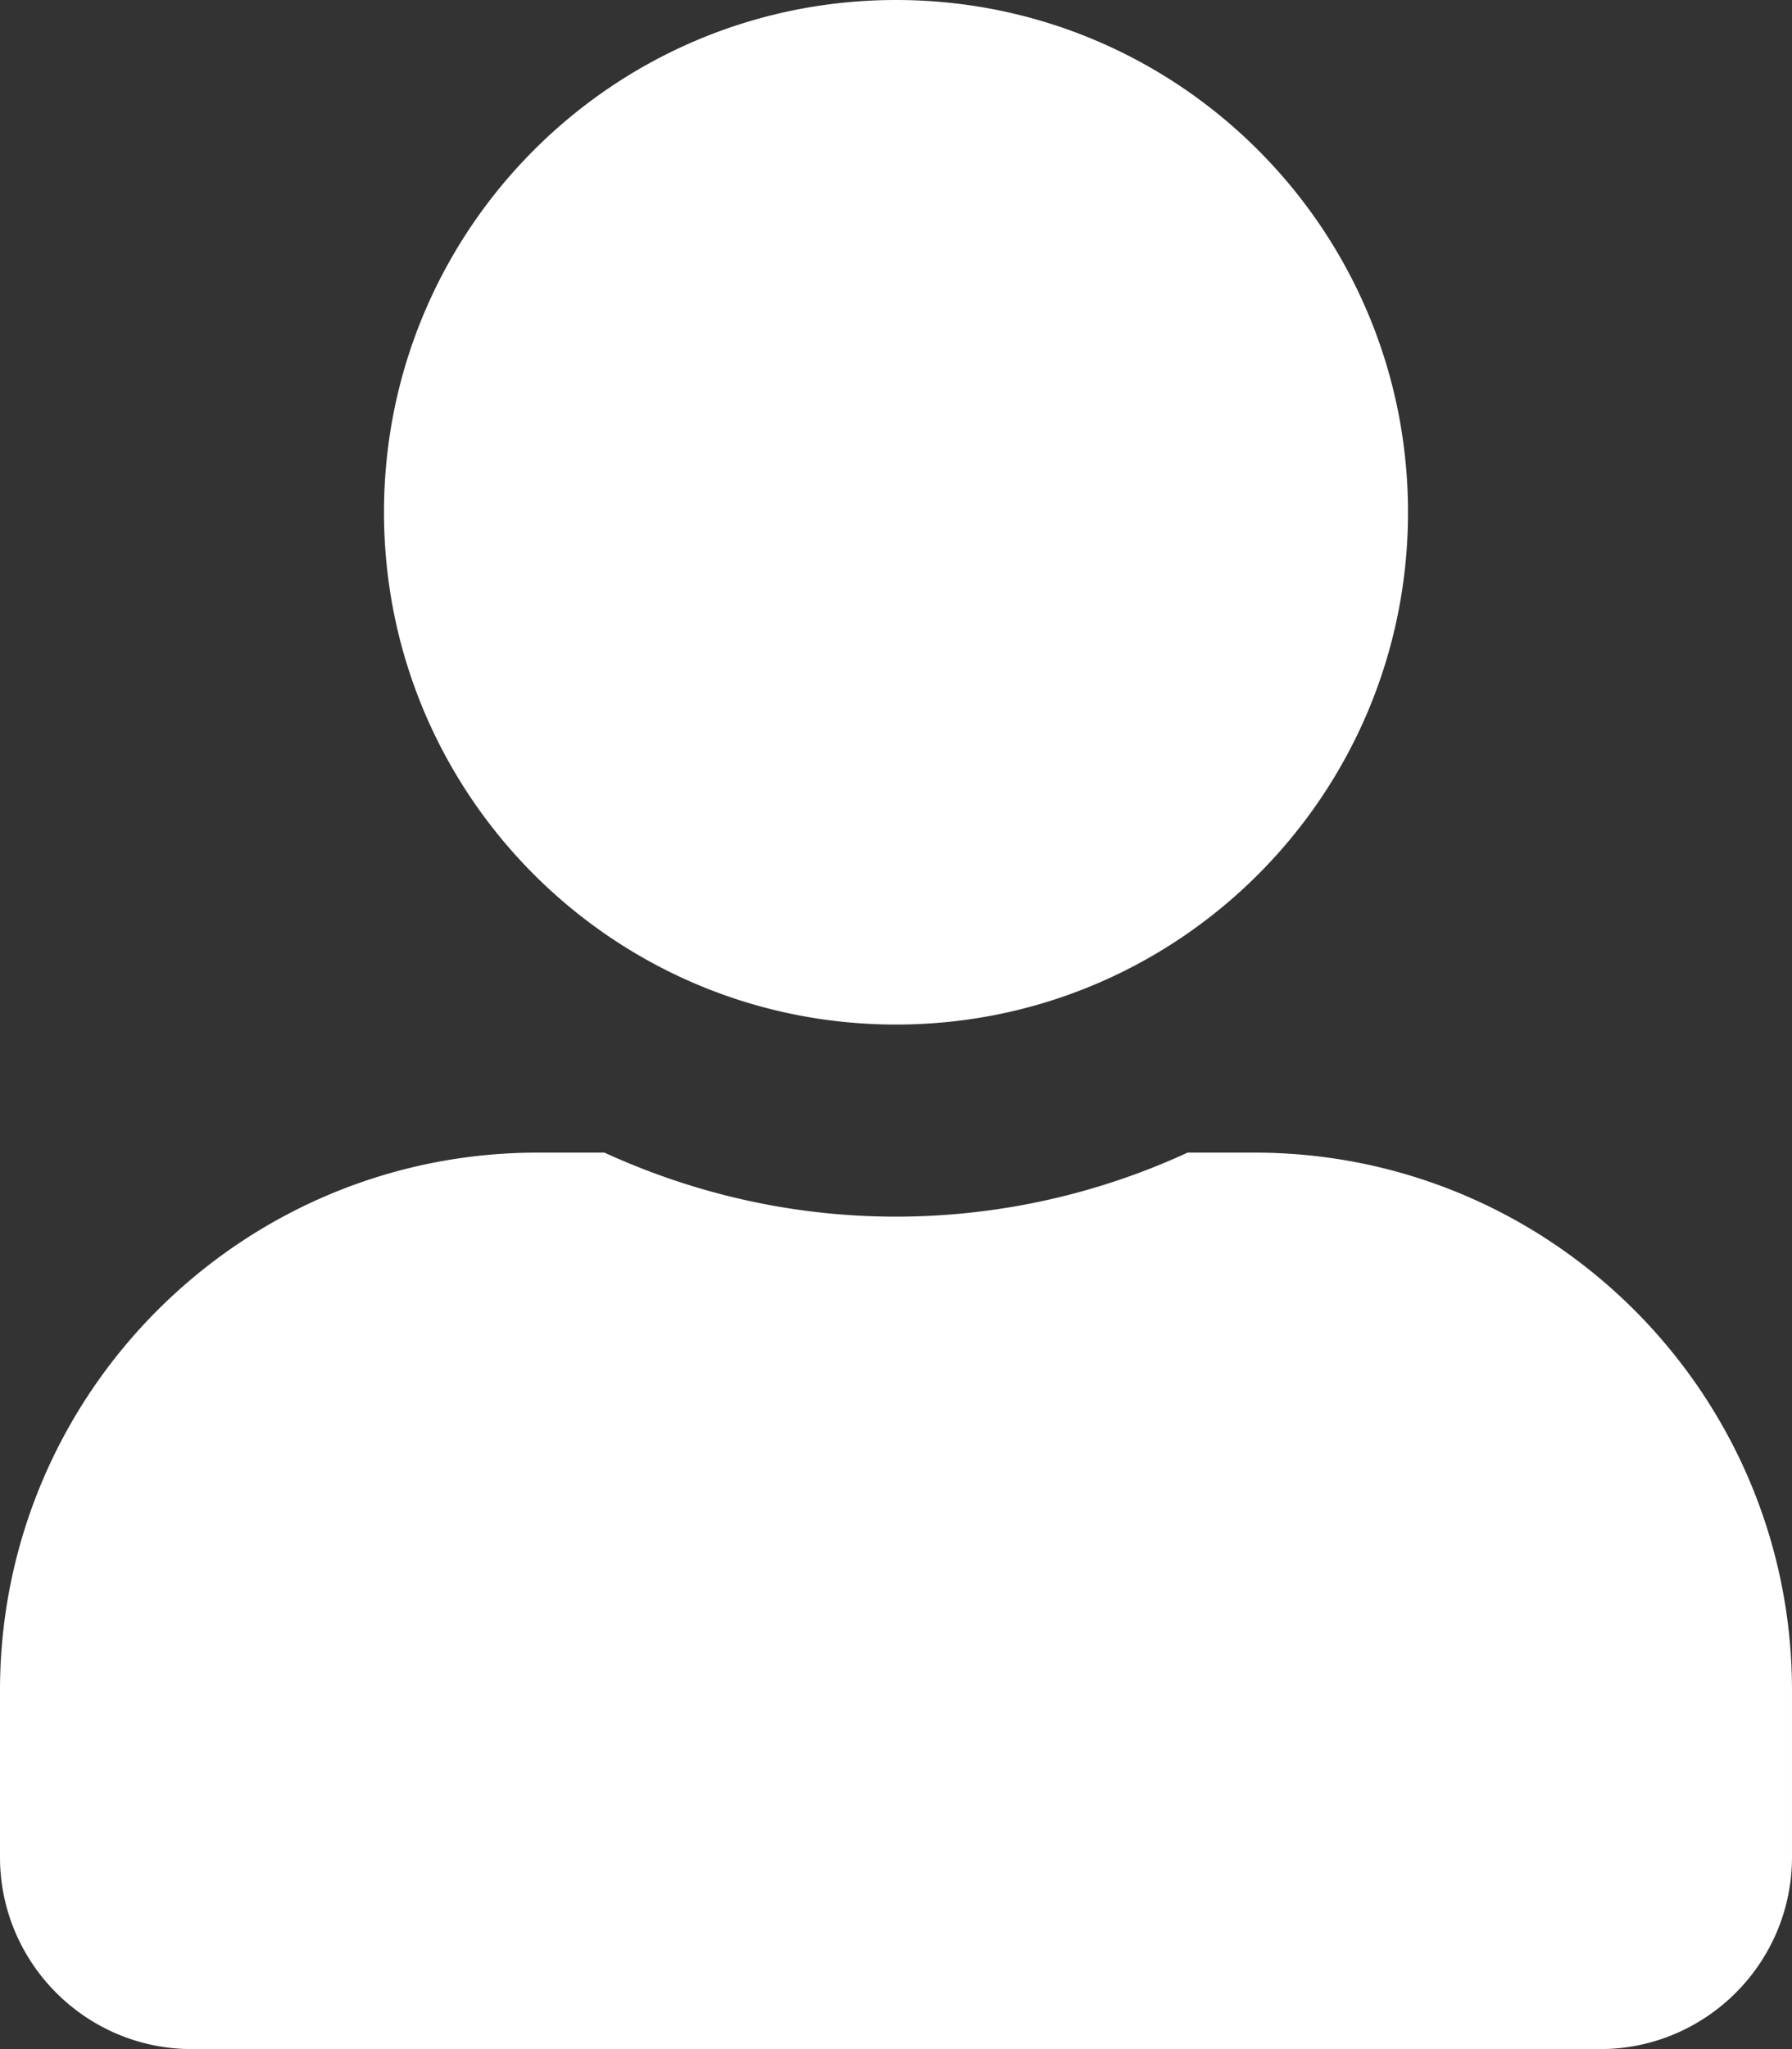 <svg xmlns="http://www.w3.org/2000/svg" width="1814.516" height="2073.732" viewBox="0 0 1814.516 2073.732">
  <rect x="0" y="0" width="1814.516" height="2073.732" fill="#333333" stroke="none"/>
  <path id="user-solid" d="M907.258,1036.866c286.353,0,518.433-232.08,518.433-518.433S1193.611,0,907.258,0,388.825,232.08,388.825,518.433,620.9,1036.866,907.258,1036.866Zm362.9,129.608h-67.639a705.826,705.826,0,0,1-295.264,64.8c-105.307,0-204.943-23.492-295.264-64.8H544.355C243.826,1166.474,0,1410.3,0,1710.829V1879.32c0,107.332,87.081,194.412,194.412,194.412H1620.1c107.332,0,194.412-87.08,194.412-194.412V1710.829C1814.516,1410.3,1570.69,1166.474,1270.161,1166.474Z" transform="translate(0 0)" fill="#fff"/>
</svg>
